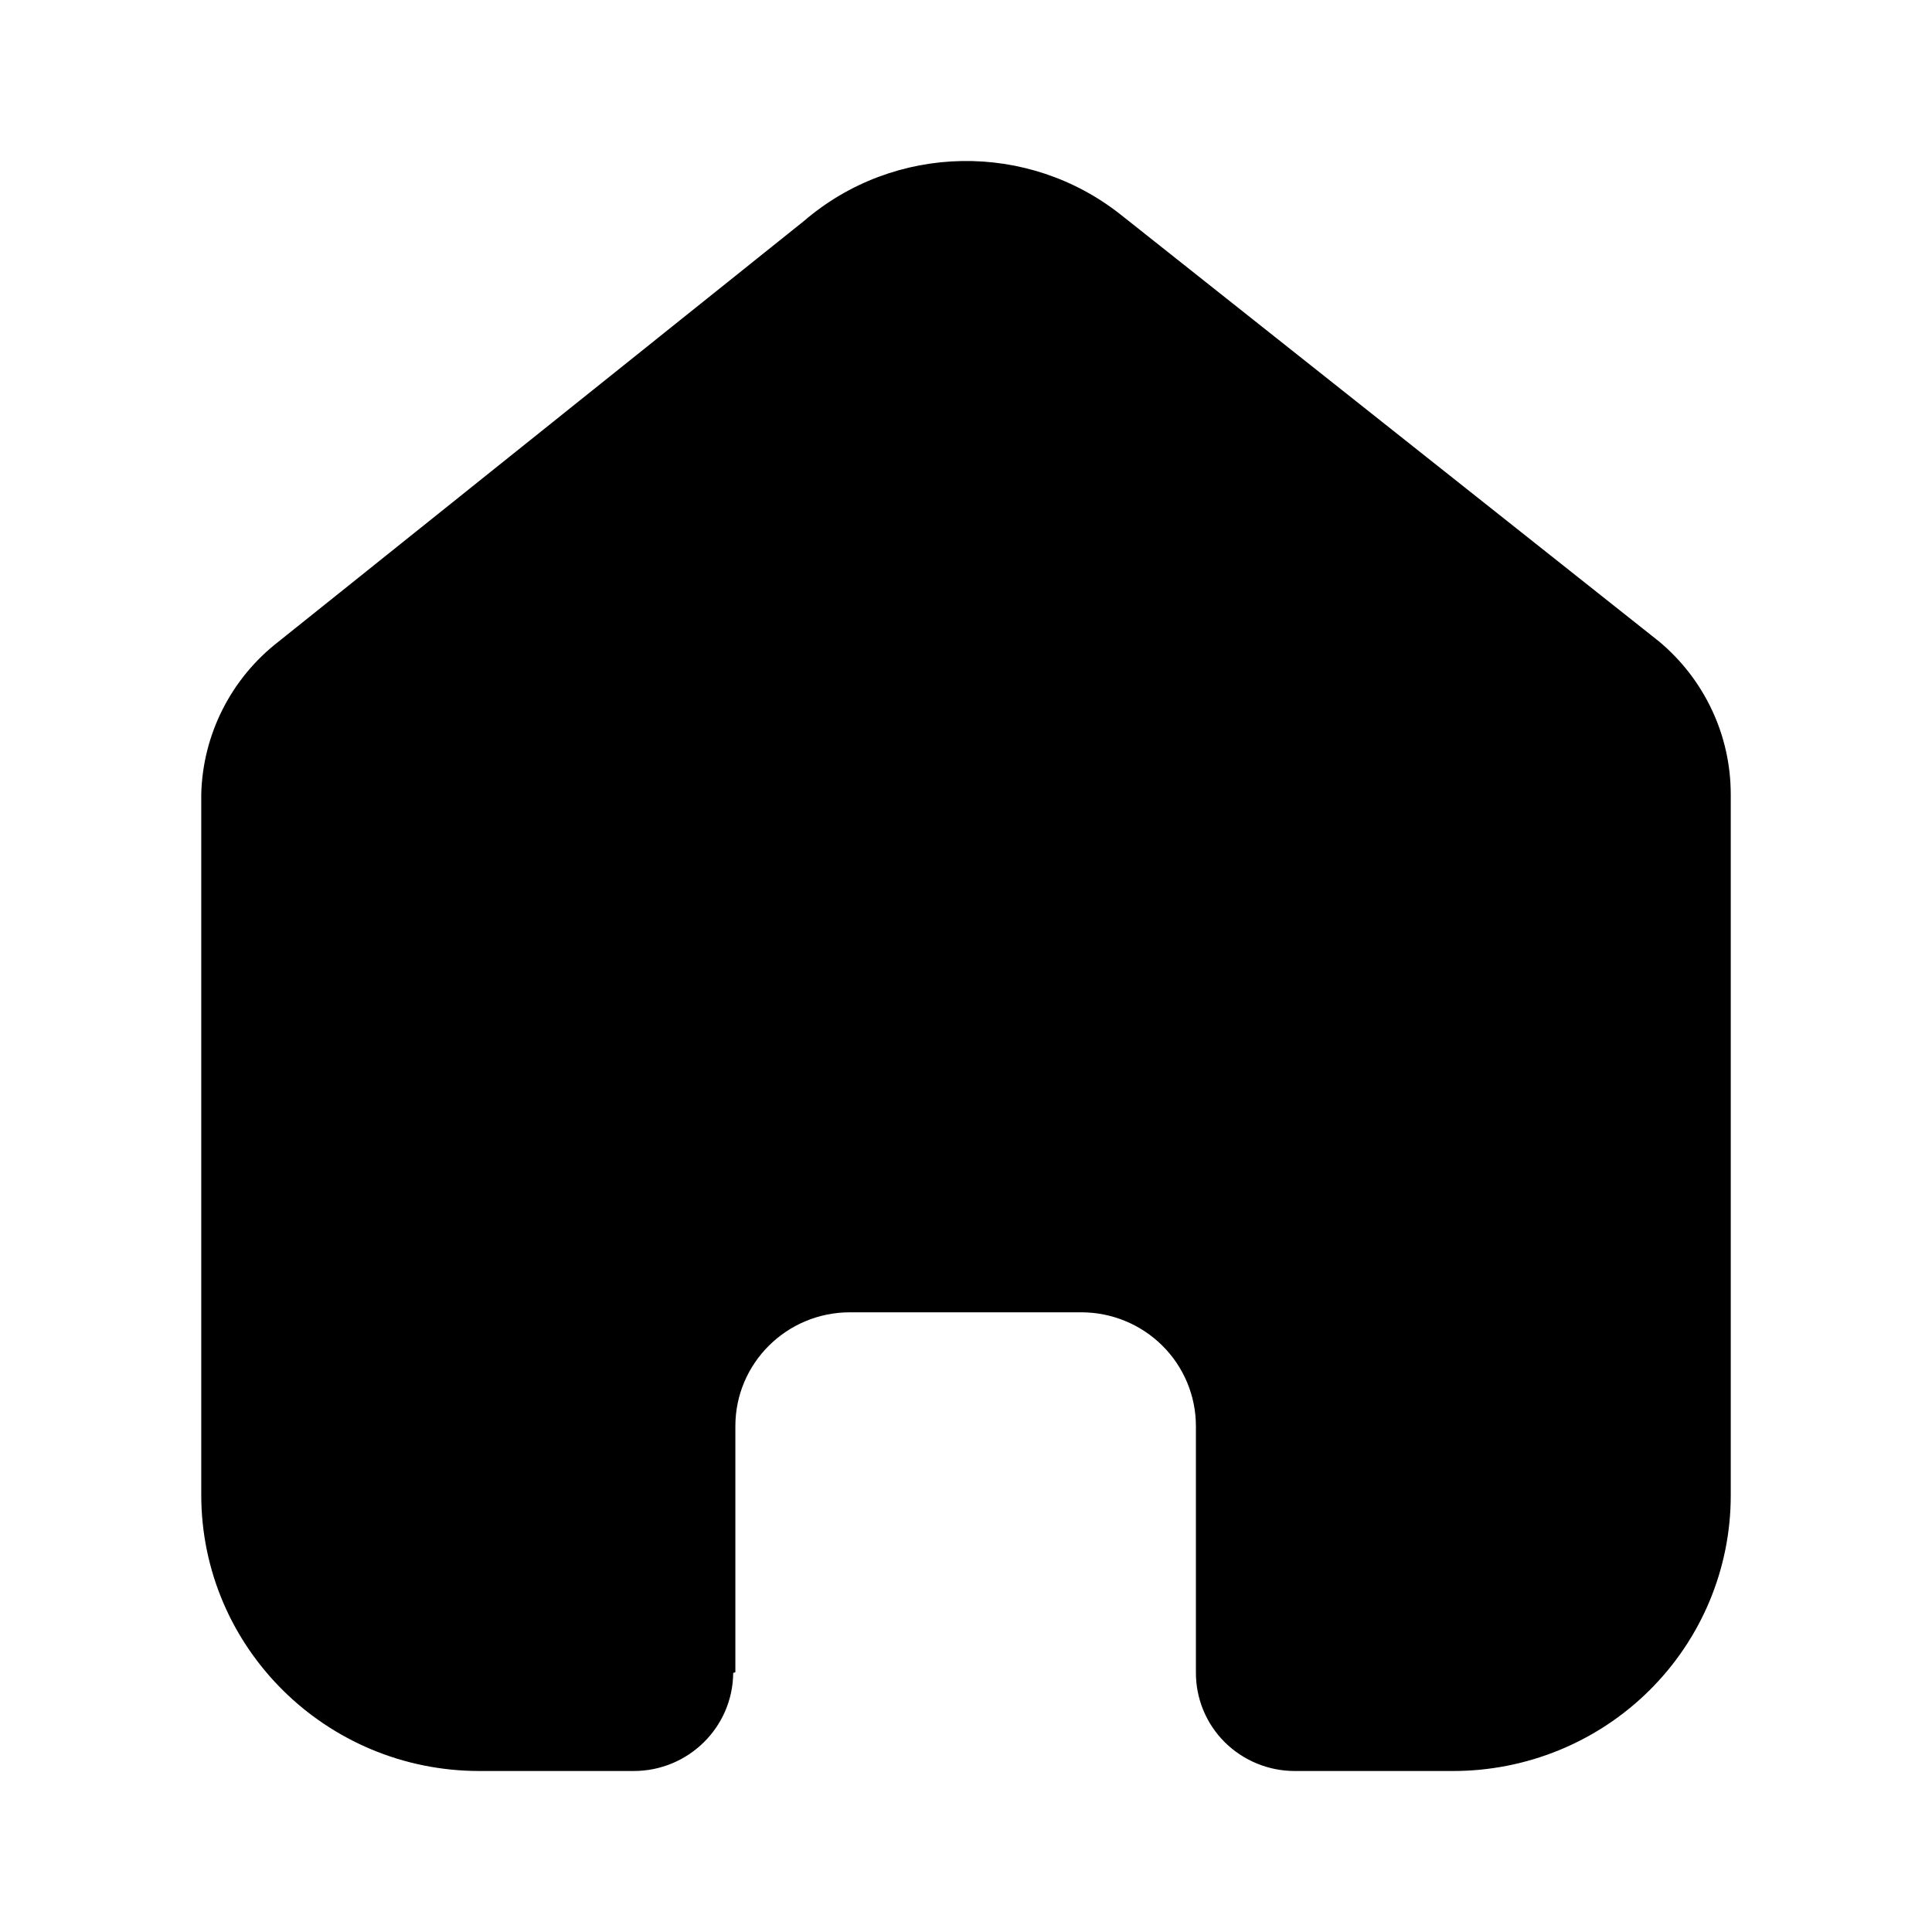 <svg viewBox="0 0 24 24" fill="currentColor" xmlns="http://www.w3.org/2000/svg">
  <path
    d="M9.135 20.773V17.716C9.135 16.935 9.772 16.302 10.558 16.302H13.433C13.81 16.302 14.172 16.451 14.439 16.716C14.706 16.981 14.856 17.341 14.856 17.716V20.773C14.854 21.098 14.982 21.41 15.212 21.64C15.443 21.87 15.756 22 16.083 22H18.044C18.96 22.002 19.839 21.643 20.487 21.001C21.136 20.359 21.5 19.487 21.5 18.578V9.867C21.5 9.132 21.172 8.436 20.605 7.965L13.934 2.676C12.774 1.749 11.111 1.778 9.985 2.747L3.467 7.965C2.873 8.422 2.518 9.121 2.5 9.867V18.569C2.5 20.464 4.047 22 5.956 22H7.872C8.551 22 9.103 21.456 9.108 20.782L9.135 20.773Z"
    stroke-width="1.5" stroke-linejoin="round" />
</svg>
